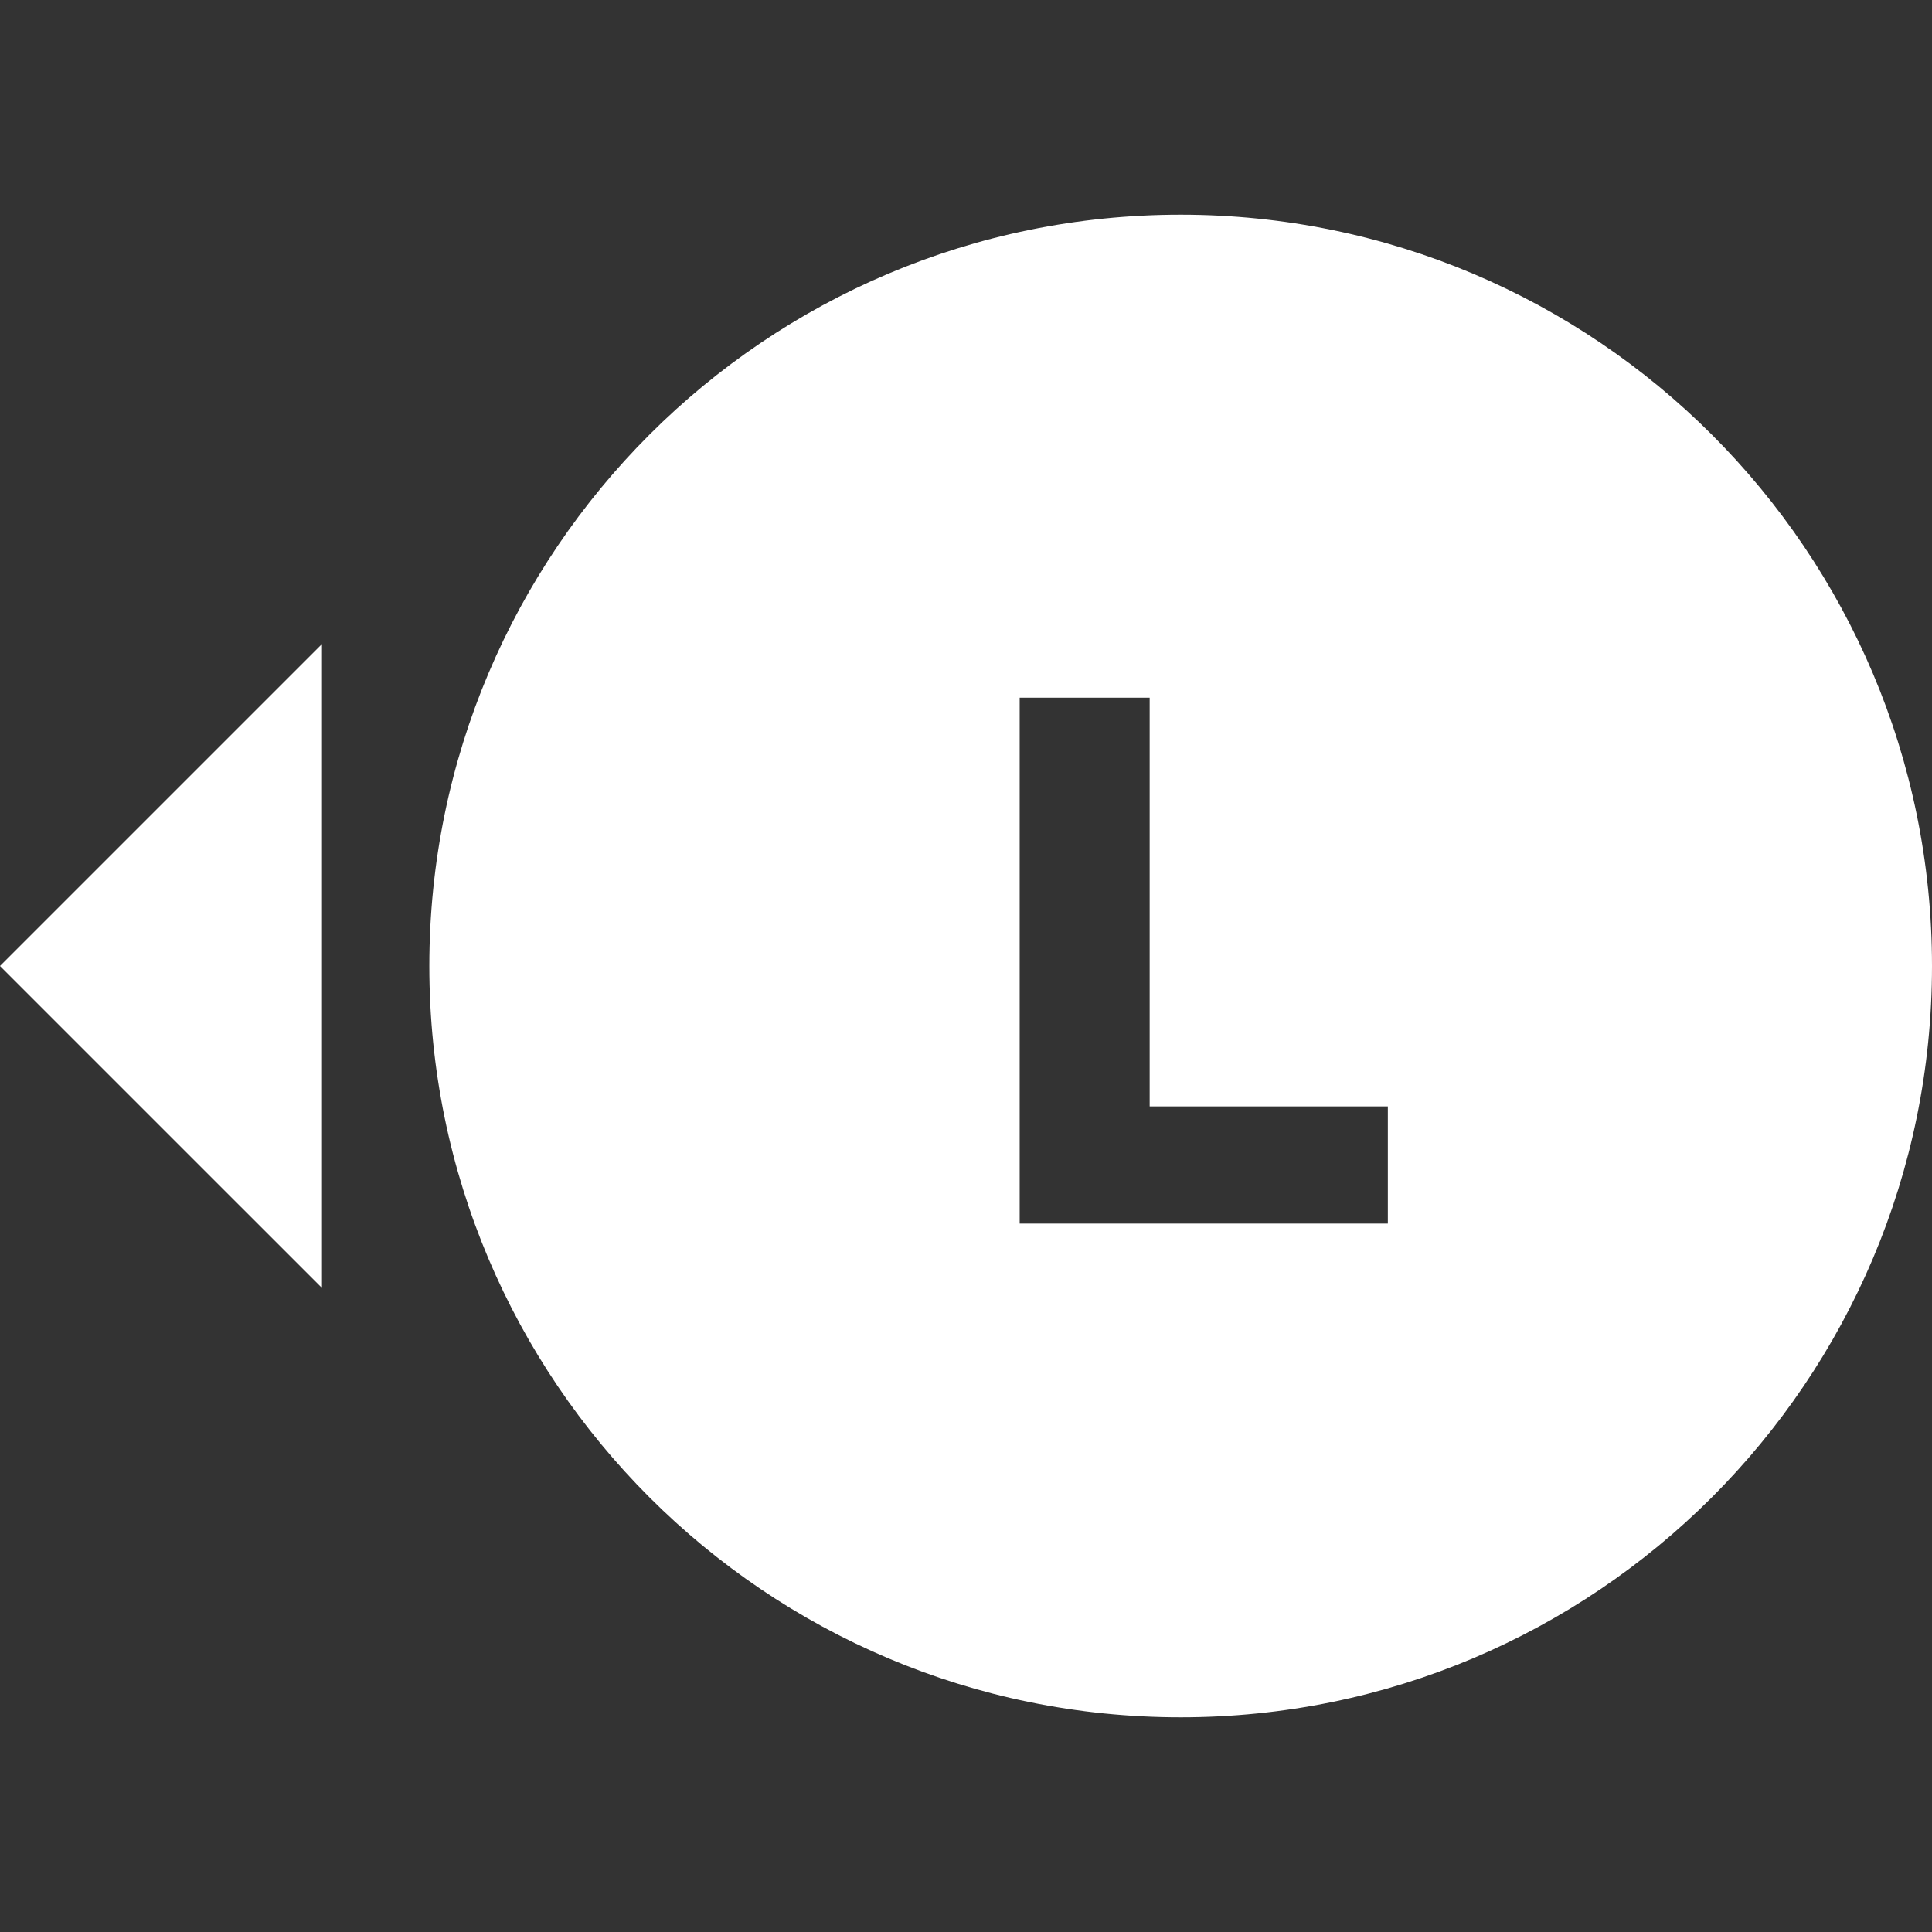 <svg width="32" height="32" viewBox="0 0 32 32" fill="none" xmlns="http://www.w3.org/2000/svg">
<rect x="0" y="0" width="32" height="32" fill="#333333" stroke="none"/>
<path fill-rule="evenodd" clip-rule="evenodd" d="M19.555 28.444C26.428 28.444 32 22.873 32 16C32 9.127 26.428 3.556 19.555 3.556C12.683 3.556 7.111 9.127 7.111 16C7.111 22.873 12.683 28.444 19.555 28.444ZM16.889 20.267H22.987V18.325H19.042V11.556H16.889V20.267Z" fill="white"/>
<path d="M5.333 10.667L5.333 21.333L-8.15392e-05 16L5.333 10.667Z" fill="white"/>
</svg>
